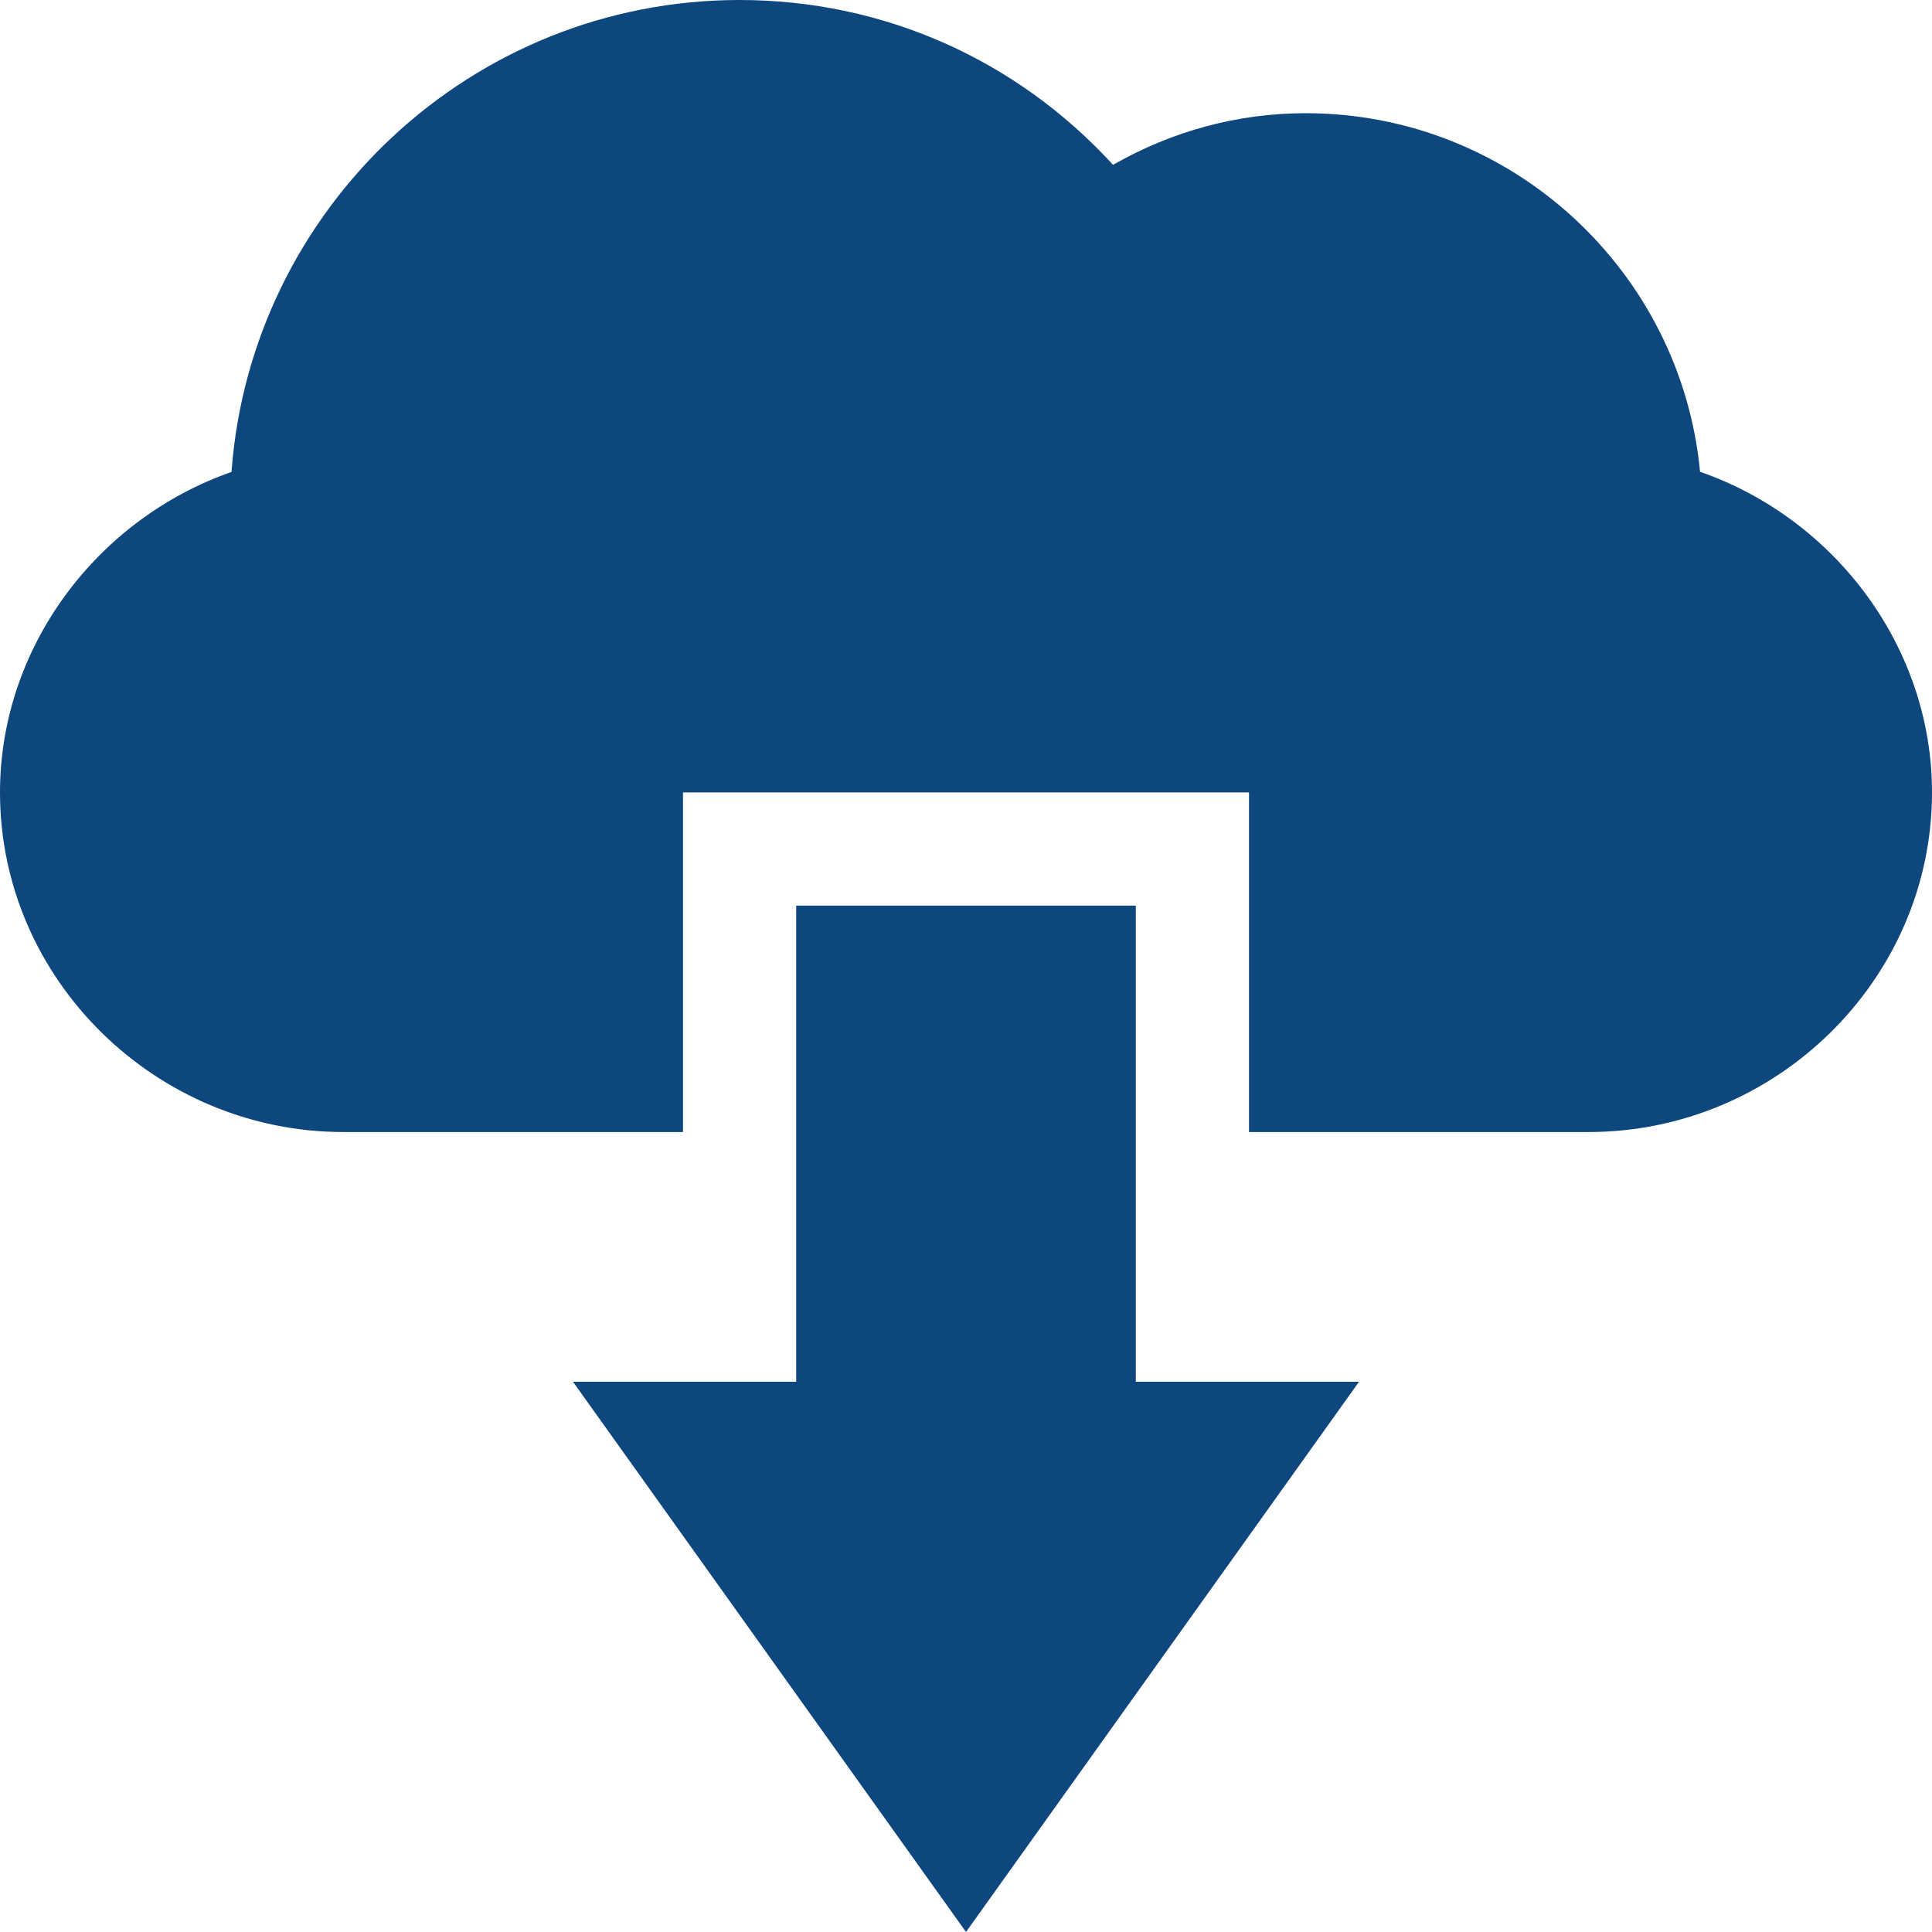 <?xml version="1.0"?>
<svg xmlns="http://www.w3.org/2000/svg" id="Capa_1" enable-background="new 0 0 512 512" height="512px" viewBox="0 0 512 512" width="512px" hc="b0" hcx="0" class=""><g><g><g><path d="m256 512-104.15-145.811h59.15v-126.189h90v126.189h59.15z" data-original="#0d477d" class="active-path" data-old_color="#0d477d" fill="#0d477d"/></g><path d="m450.531 125.024c-5.039-53.232-50.01-95.024-104.531-95.024-17.9 0-35.303 4.702-51.035 13.682-25.547-27.92-60.908-43.682-98.965-43.682-71.104 0-129.521 55.254-134.648 125.068-35.596 12.437-61.352 46.392-61.352 84.932 0 49.629 41.371 90 91 90h90v-90h150v90h90c49.629 0 91-40.371 91-90 0-38.569-25.785-72.568-61.469-84.976z" data-original="#0d477d" class="active-path" data-old_color="#0d477d" fill="#0d477d"/></g></g> </svg>
